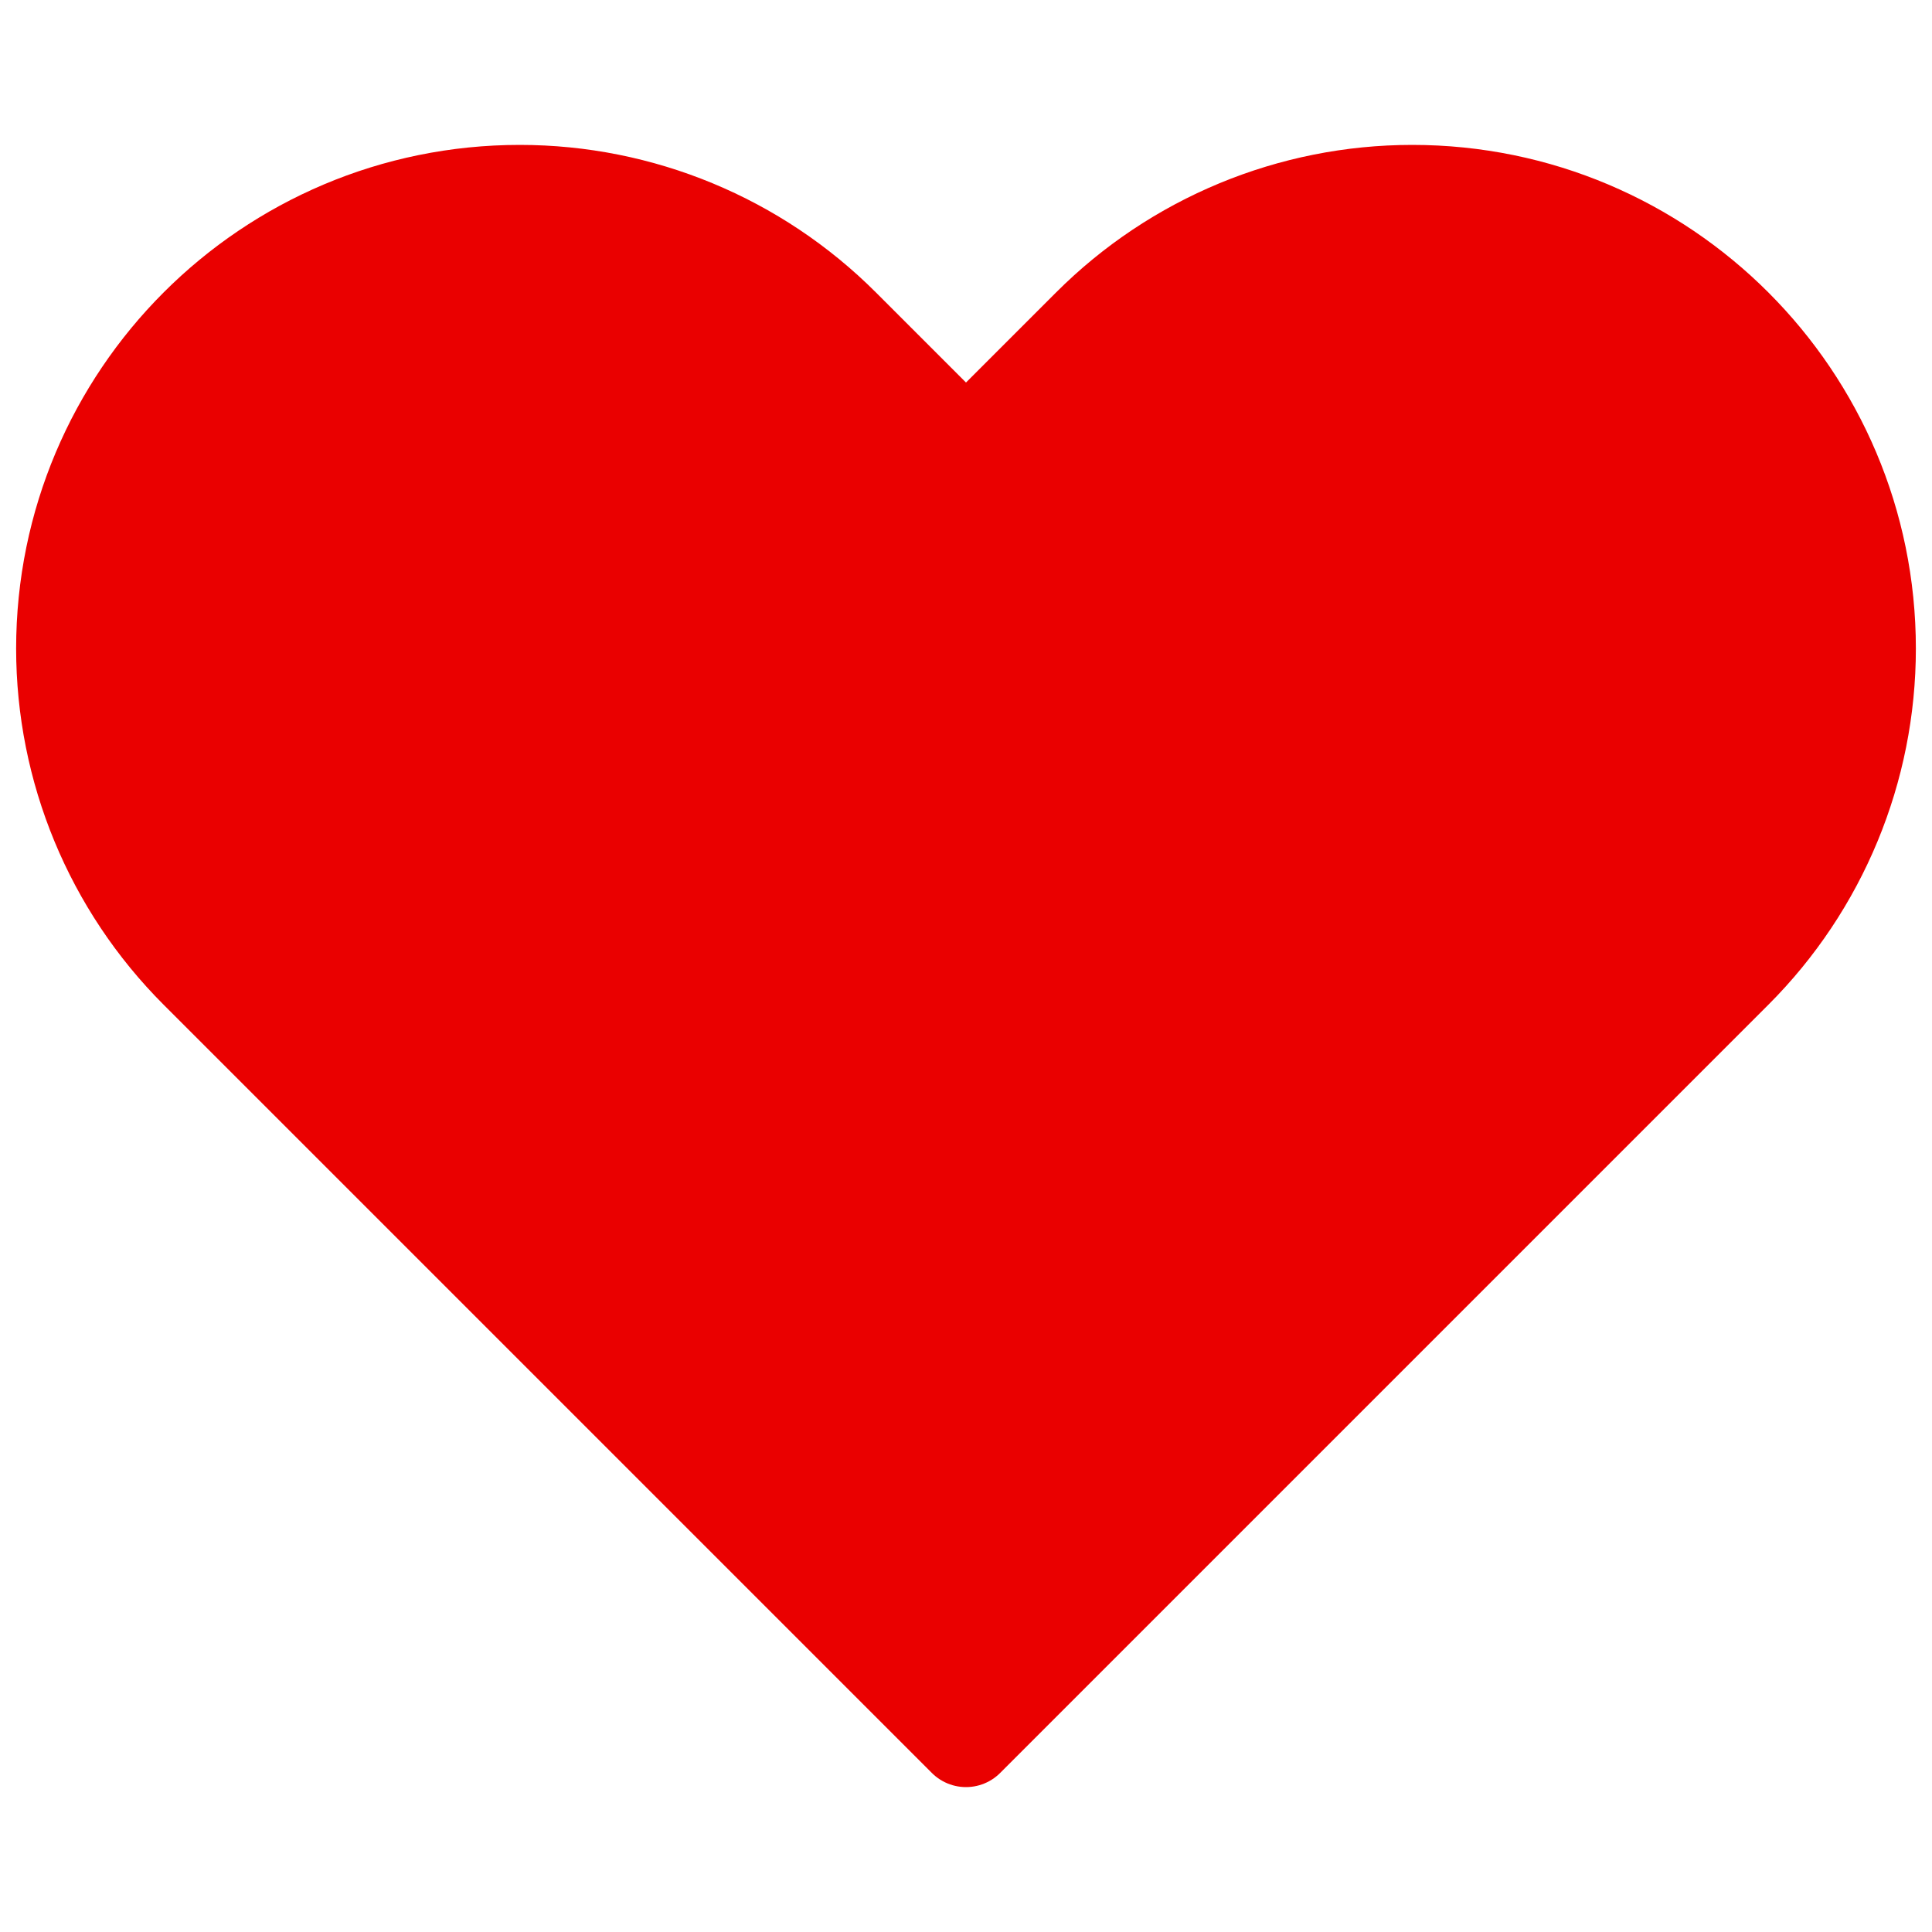 <svg width="20" height="20" viewBox="0 0 20 20" fill="none" xmlns="http://www.w3.org/2000/svg">
<path d="M2.047 10.047L10 18L17.953 10.047C18.837 9.163 19.333 7.964 19.333 6.714C19.333 4.111 17.223 2 14.619 2C13.369 2 12.17 2.497 11.286 3.381L10 4.667L8.714 3.381C7.83 2.497 6.631 2 5.381 2C2.777 2 0.667 4.111 0.667 6.714C0.667 7.964 1.163 9.163 2.047 10.047Z" fill="#EA0000" stroke="#EA0000" stroke-linejoin="round"/>
</svg>
